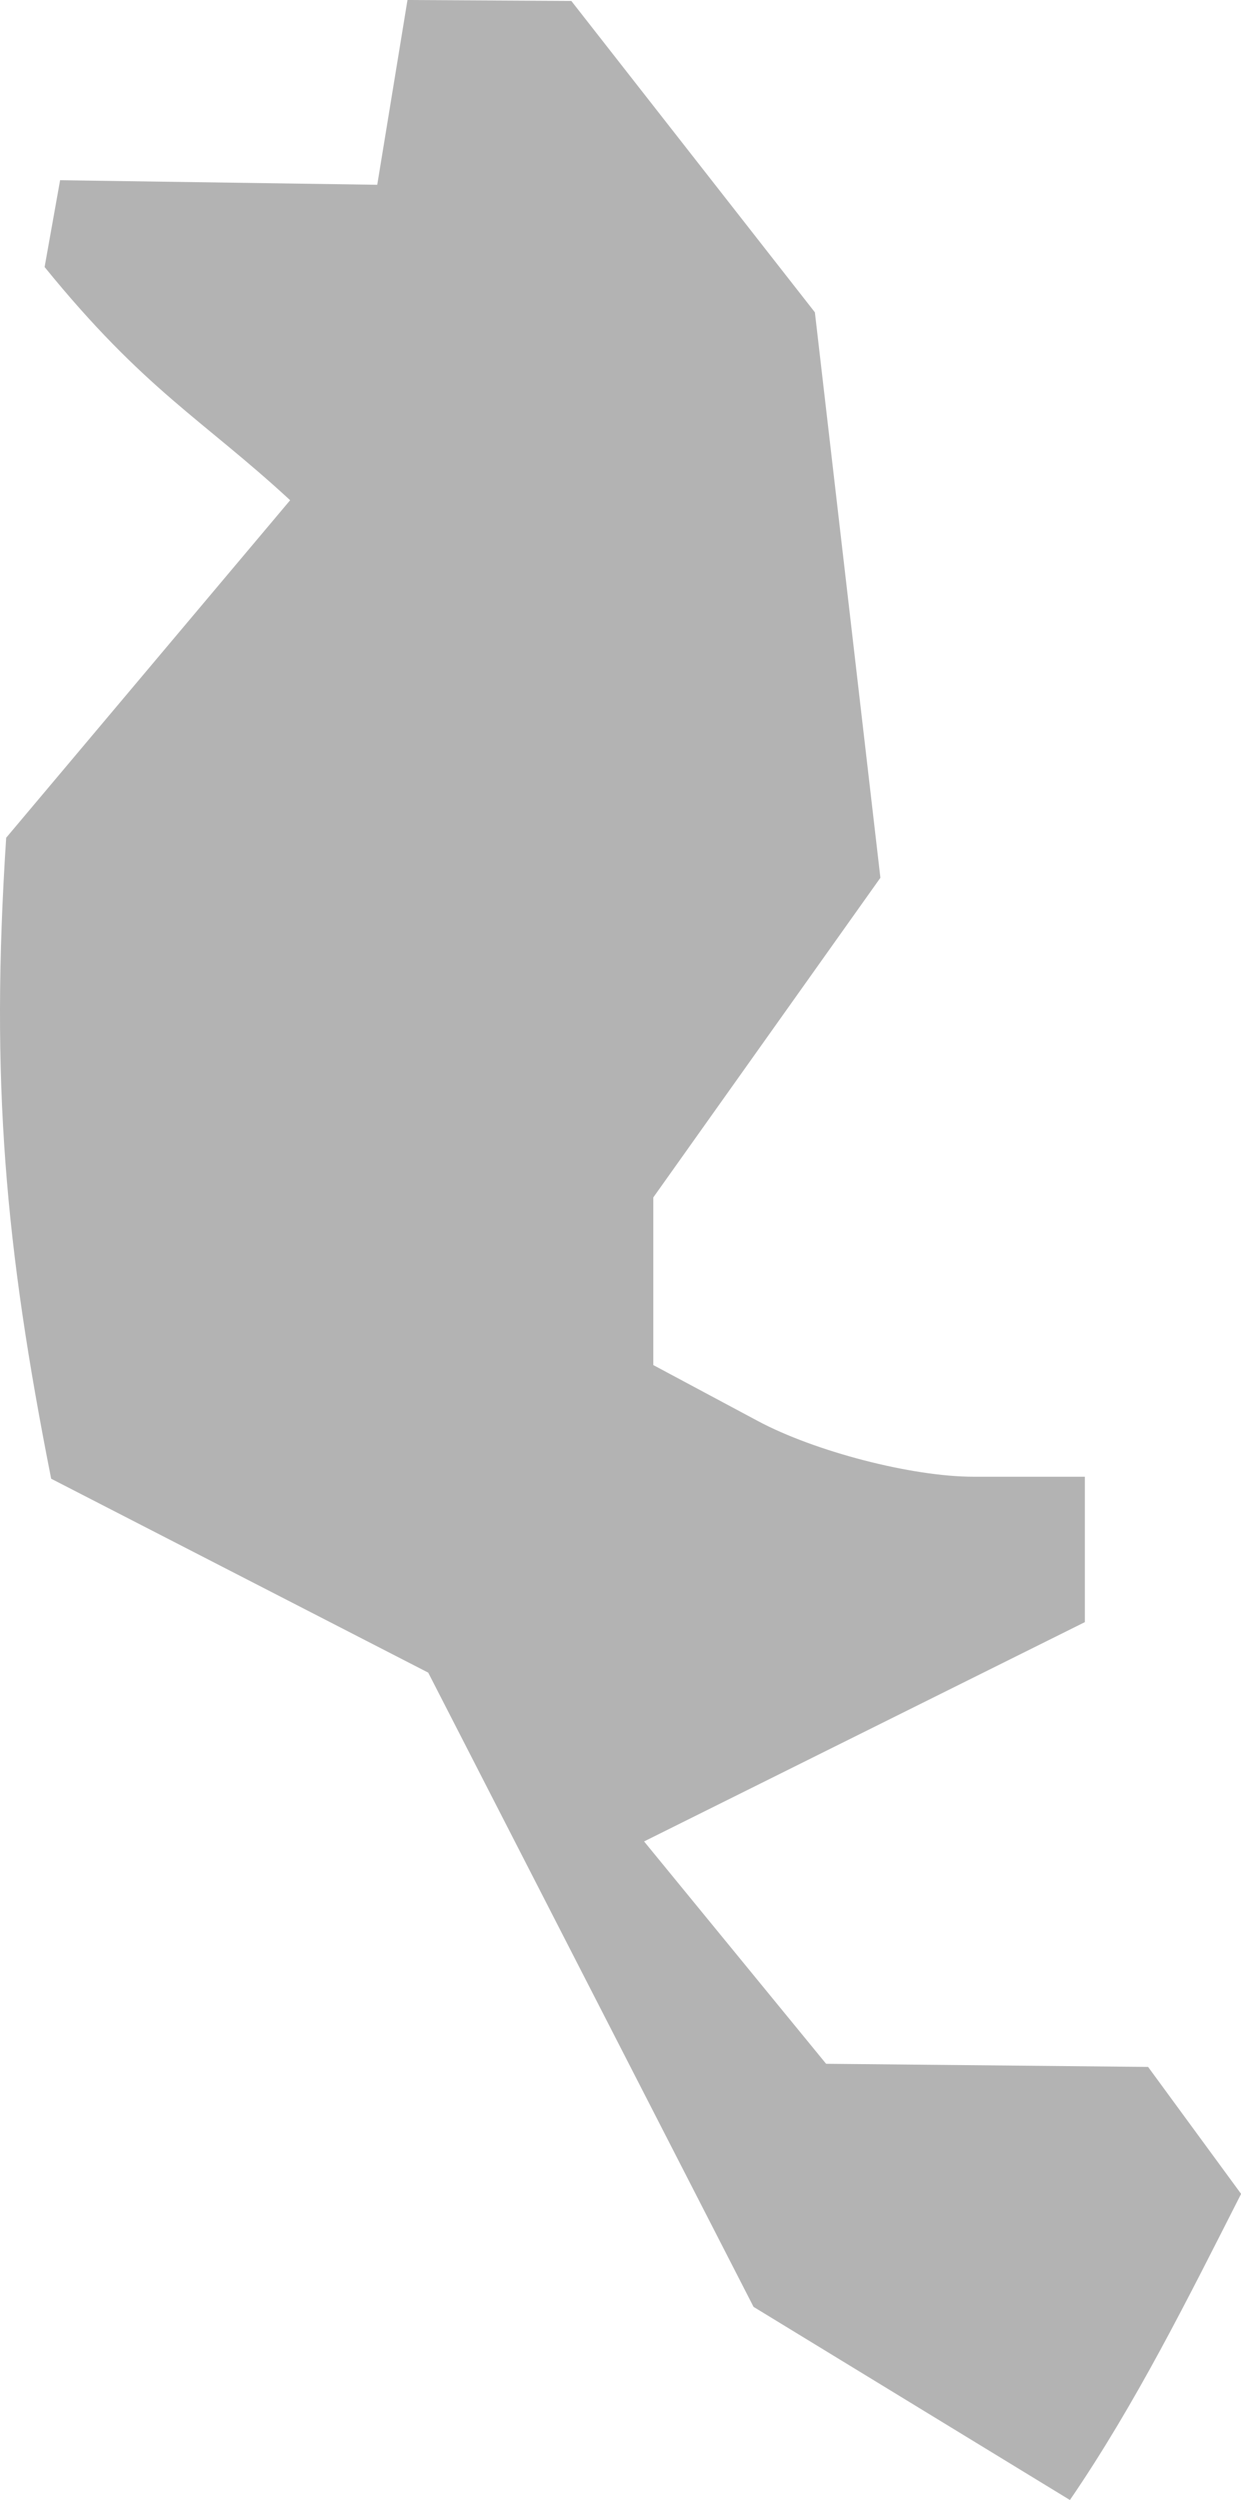 <?xml version="1.0" encoding="UTF-8" standalone="no"?>
<svg
   xmlns:dc="http://purl.org/dc/elements/1.1/"
   xmlns:cc="http://creativecommons.org/ns#"
   xmlns:rdf="http://www.w3.org/1999/02/22-rdf-syntax-ns#"
   xmlns:svg="http://www.w3.org/2000/svg"
   xmlns="http://www.w3.org/2000/svg"
   xmlns:sodipodi="http://sodipodi.sourceforge.net/DTD/sodipodi-0.dtd"
   xmlns:inkscape="http://www.inkscape.org/namespaces/inkscape"
   version="1.0"
   width="13.05"
   height="26.288"
   id="svg2"
   sodipodi:docname="CA_16.svg"
   inkscape:version="0.92.2 5c3e80d, 2017-08-06">
  <defs
     id="defs62" />
  <sodipodi:namedview
     pagecolor="#ffffff"
     bordercolor="#666666"
     borderopacity="1"
     objecttolerance="10"
     gridtolerance="10"
     guidetolerance="10"
     inkscape:pageopacity="0"
     inkscape:pageshadow="2"
     inkscape:window-width="640"
     inkscape:window-height="480"
     id="namedview60"
     showgrid="false"
     inkscape:zoom="0.12542268"
     inkscape:cx="1196.9433"
     inkscape:cy="-33.075689"
     inkscape:window-x="0"
     inkscape:window-y="0"
     inkscape:window-maximized="0"
     inkscape:current-layer="svg2" />
  <path
     d="m 11.251,26.288 -3.327,-2.031 -3.421,-6.669 -3.965,-2.039 c -0.483,-2.442 -0.641,-4.168 -0.473,-6.74 l 2.986,-3.549 c -0.92,-0.85 -1.529,-1.156 -2.582,-2.452 l 0.163,-0.913 3.335,0.048 0.318,-1.943 1.723,0.01 2.561,3.274 0.689,5.946 -2.388,3.361 v 1.763 l 1.097,0.587 c 0.603,0.323 1.624,0.587 2.269,0.587 h 1.172 v 1.529 l -4.635,2.306 1.914,2.338 3.386,0.033 0.978,1.335 c -0.558,1.098 -1.107,2.206 -1.8,3.219 z"
     style="opacity:1;fill:#b3b3b3;fill-opacity:1"
     id="CA_16"
     inkscape:connector-curvature="0" />
</svg>
